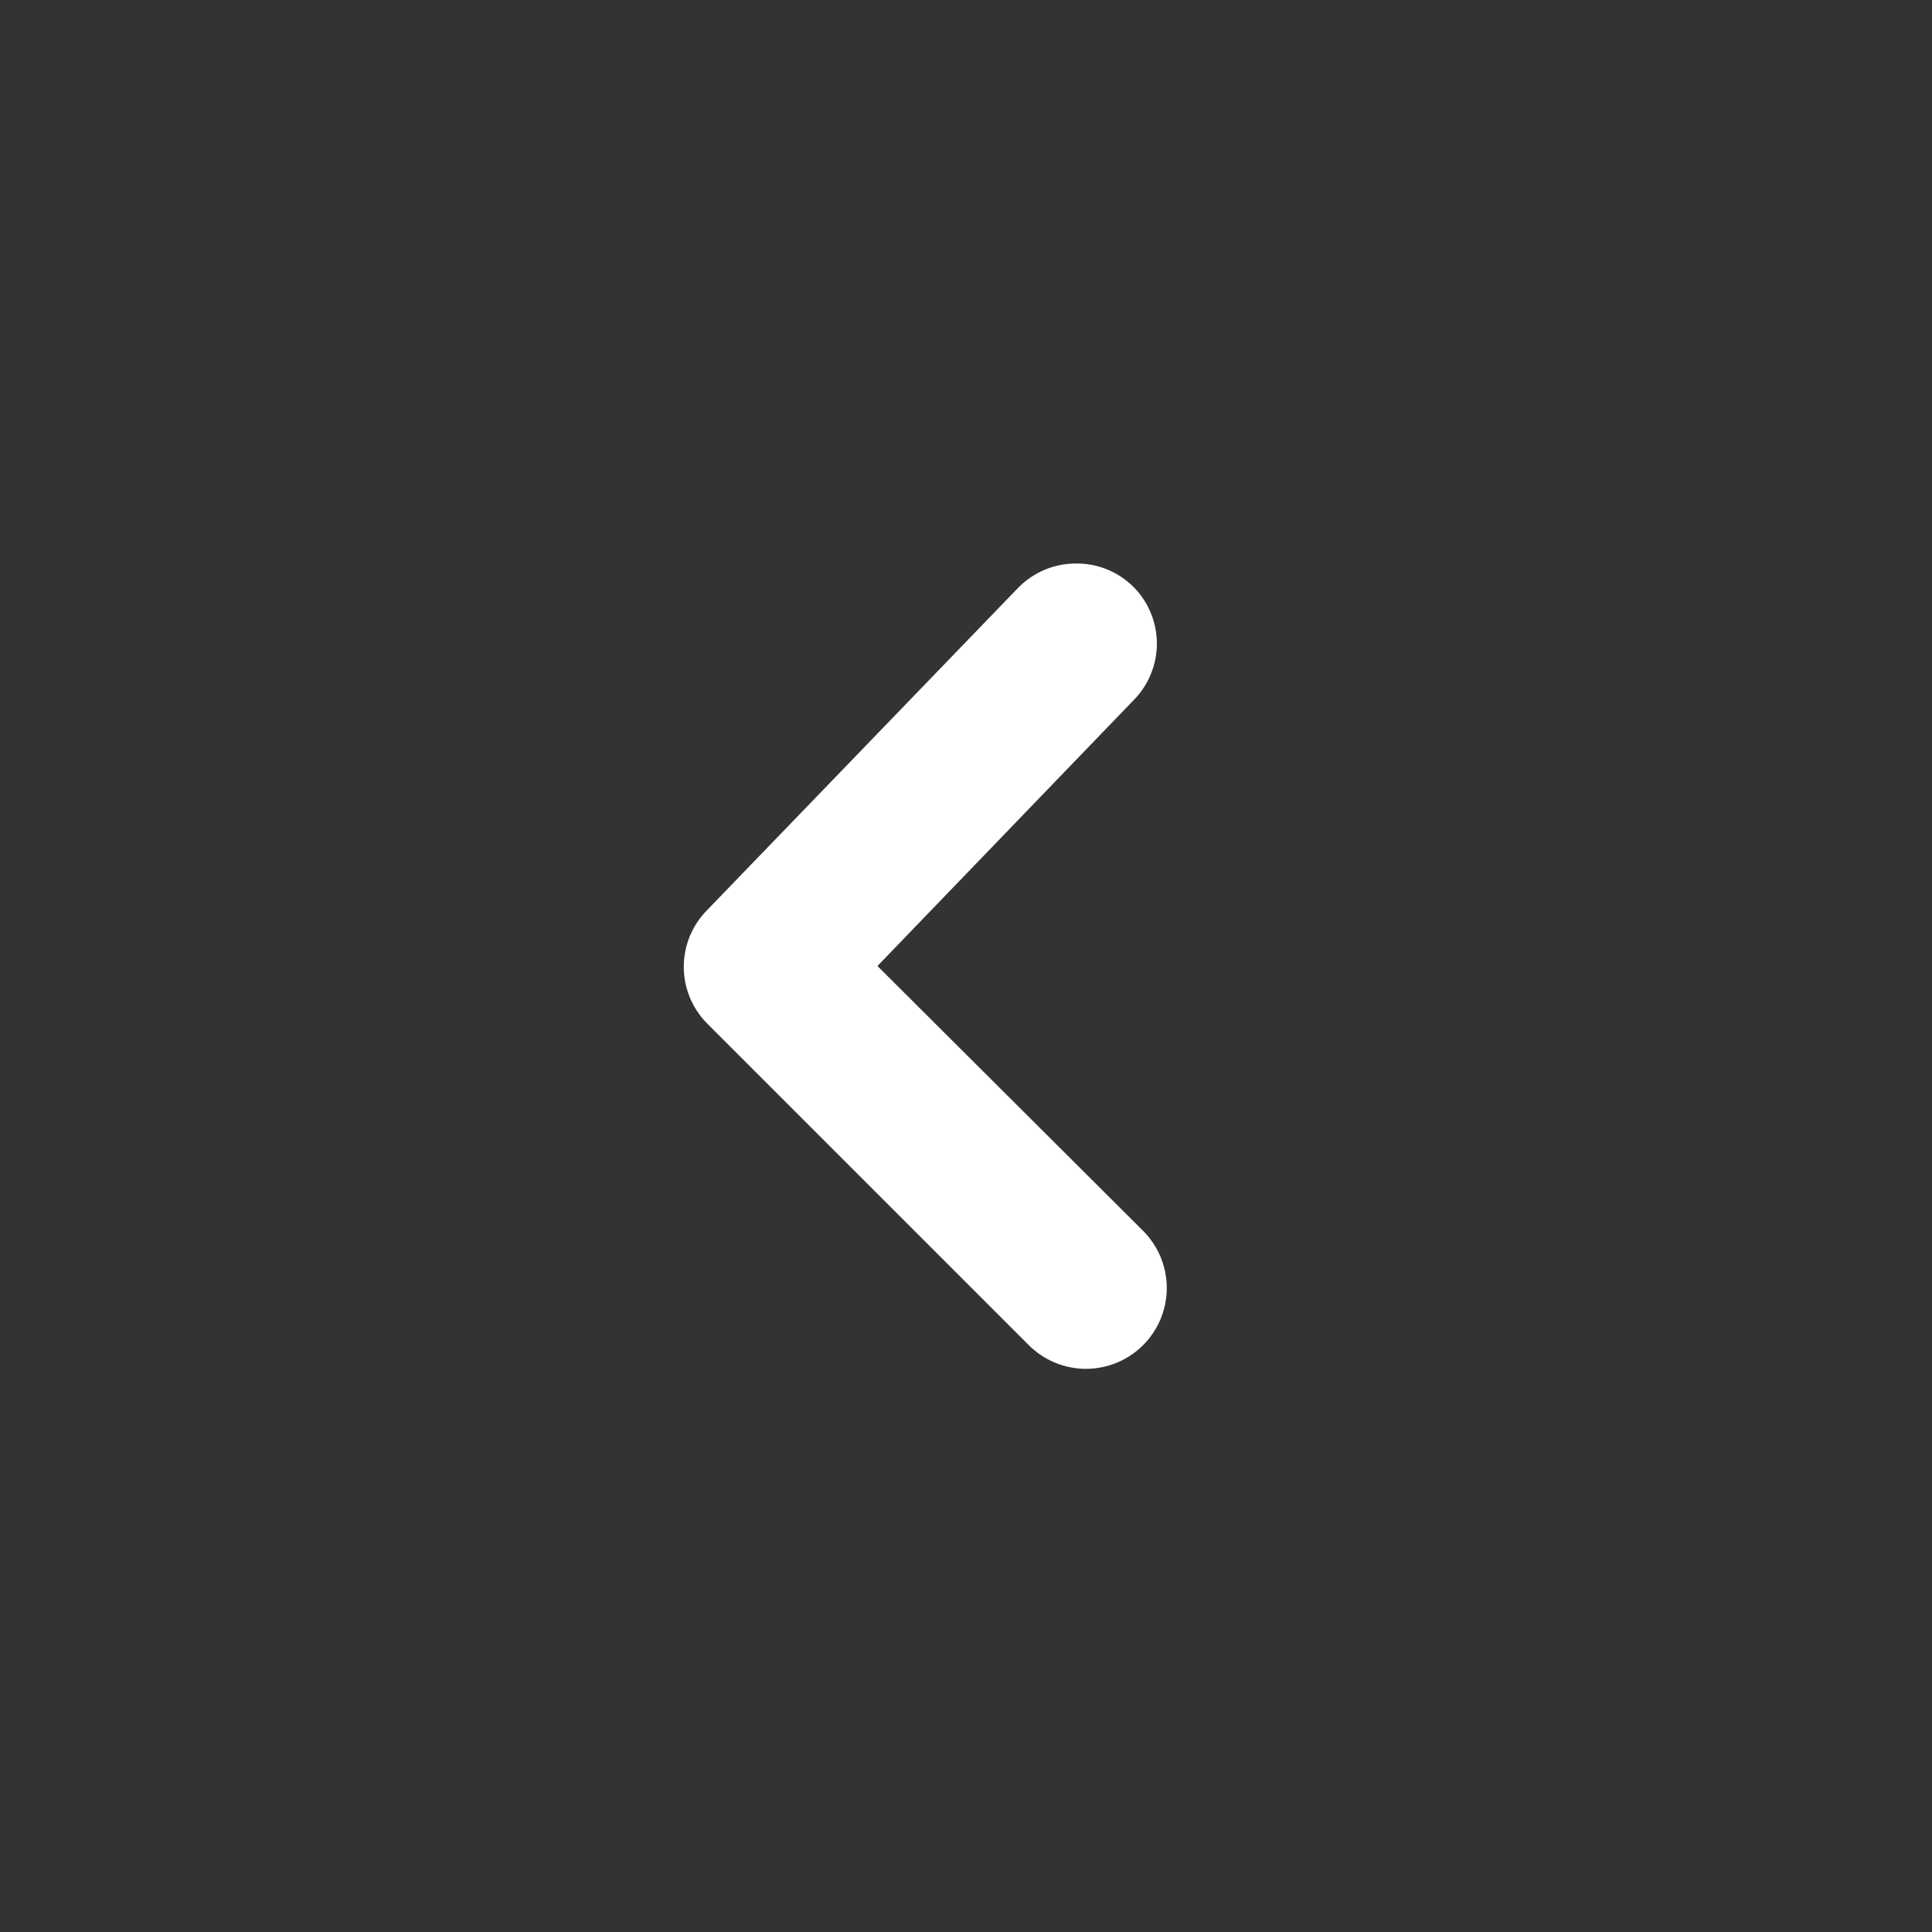 <svg width="24" height="24" viewBox="0 0 24 24" fill="none" xmlns="http://www.w3.org/2000/svg">
<rect x="0" y="0" width="24" height="24" fill="#333333" stroke="none"/>
<g clip-path="url(#clip0_166_2605)">
<path d="M13.36 7C13.225 7.001 13.092 7.028 12.968 7.082C12.845 7.135 12.733 7.213 12.64 7.31L8.78 11.31C8.597 11.497 8.494 11.748 8.494 12.01C8.494 12.272 8.597 12.523 8.78 12.71L12.78 16.71C12.873 16.803 12.984 16.877 13.106 16.928C13.228 16.978 13.358 17.004 13.49 17.004C13.622 17.004 13.752 16.978 13.874 16.928C13.996 16.877 14.107 16.803 14.2 16.71C14.293 16.617 14.367 16.506 14.418 16.384C14.468 16.262 14.494 16.132 14.494 16C14.494 15.868 14.468 15.738 14.418 15.616C14.367 15.494 14.293 15.383 14.2 15.29L10.9 12L14.08 8.7C14.266 8.513 14.371 8.259 14.371 7.995C14.371 7.731 14.266 7.477 14.08 7.29C13.985 7.196 13.873 7.122 13.749 7.072C13.626 7.022 13.493 6.998 13.36 7Z" fill="white"/>
</g>
<defs>
<clipPath id="clip0_166_2605">
<rect width="24" height="24" fill="white" transform="matrix(1 -8.74228e-08 -8.74228e-08 -1 0 24)"/>
</clipPath>
</defs>
</svg>

